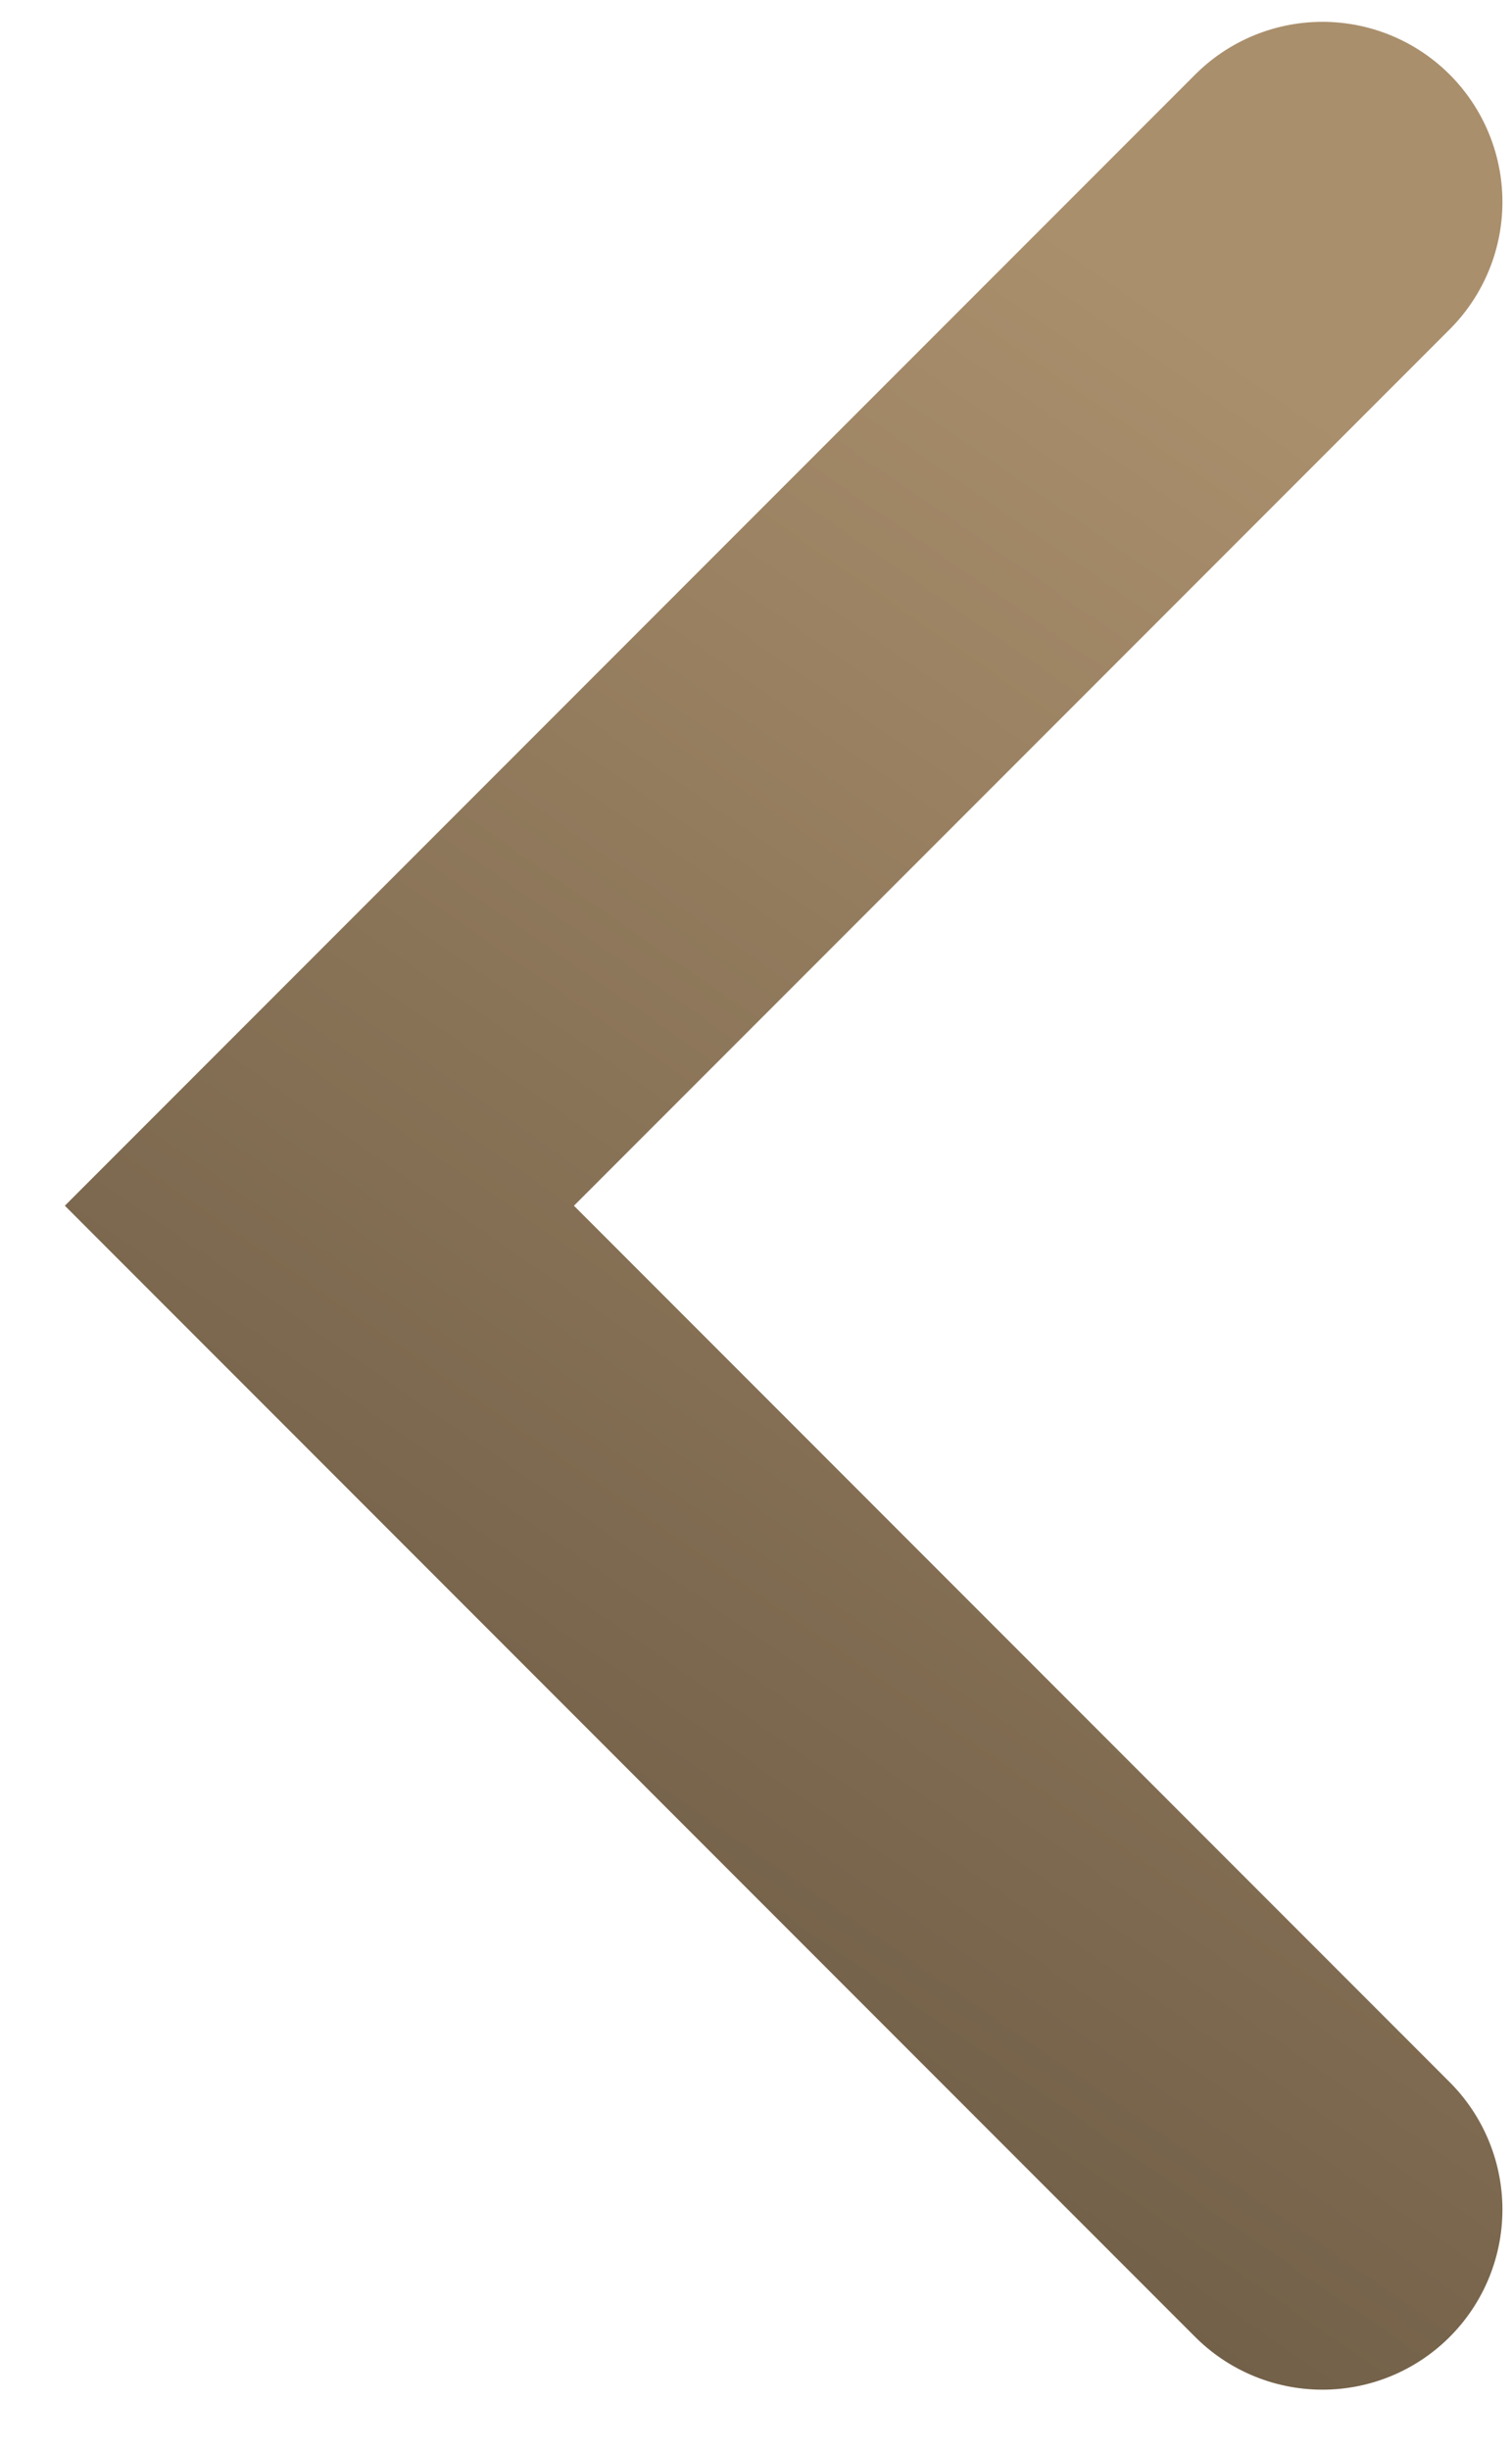 <svg width="21" height="34" viewBox="0 0 21 34" fill="none" xmlns="http://www.w3.org/2000/svg">
<path d="M18.367 2.803L4.436 16.734L18.367 30.666" stroke="url(#paint0_linear_1772_2278)" stroke-width="5" stroke-linecap="round"/>
<defs>
<linearGradient id="paint0_linear_1772_2278" x1="31.161" y1="-5.939" x2="-2.556" y2="42.764" gradientUnits="userSpaceOnUse">
<stop offset="0.284" stop-color="#AA8F6C"/>
<stop offset="1" stop-color="#44392B"/>
</linearGradient>
</defs>
</svg>
